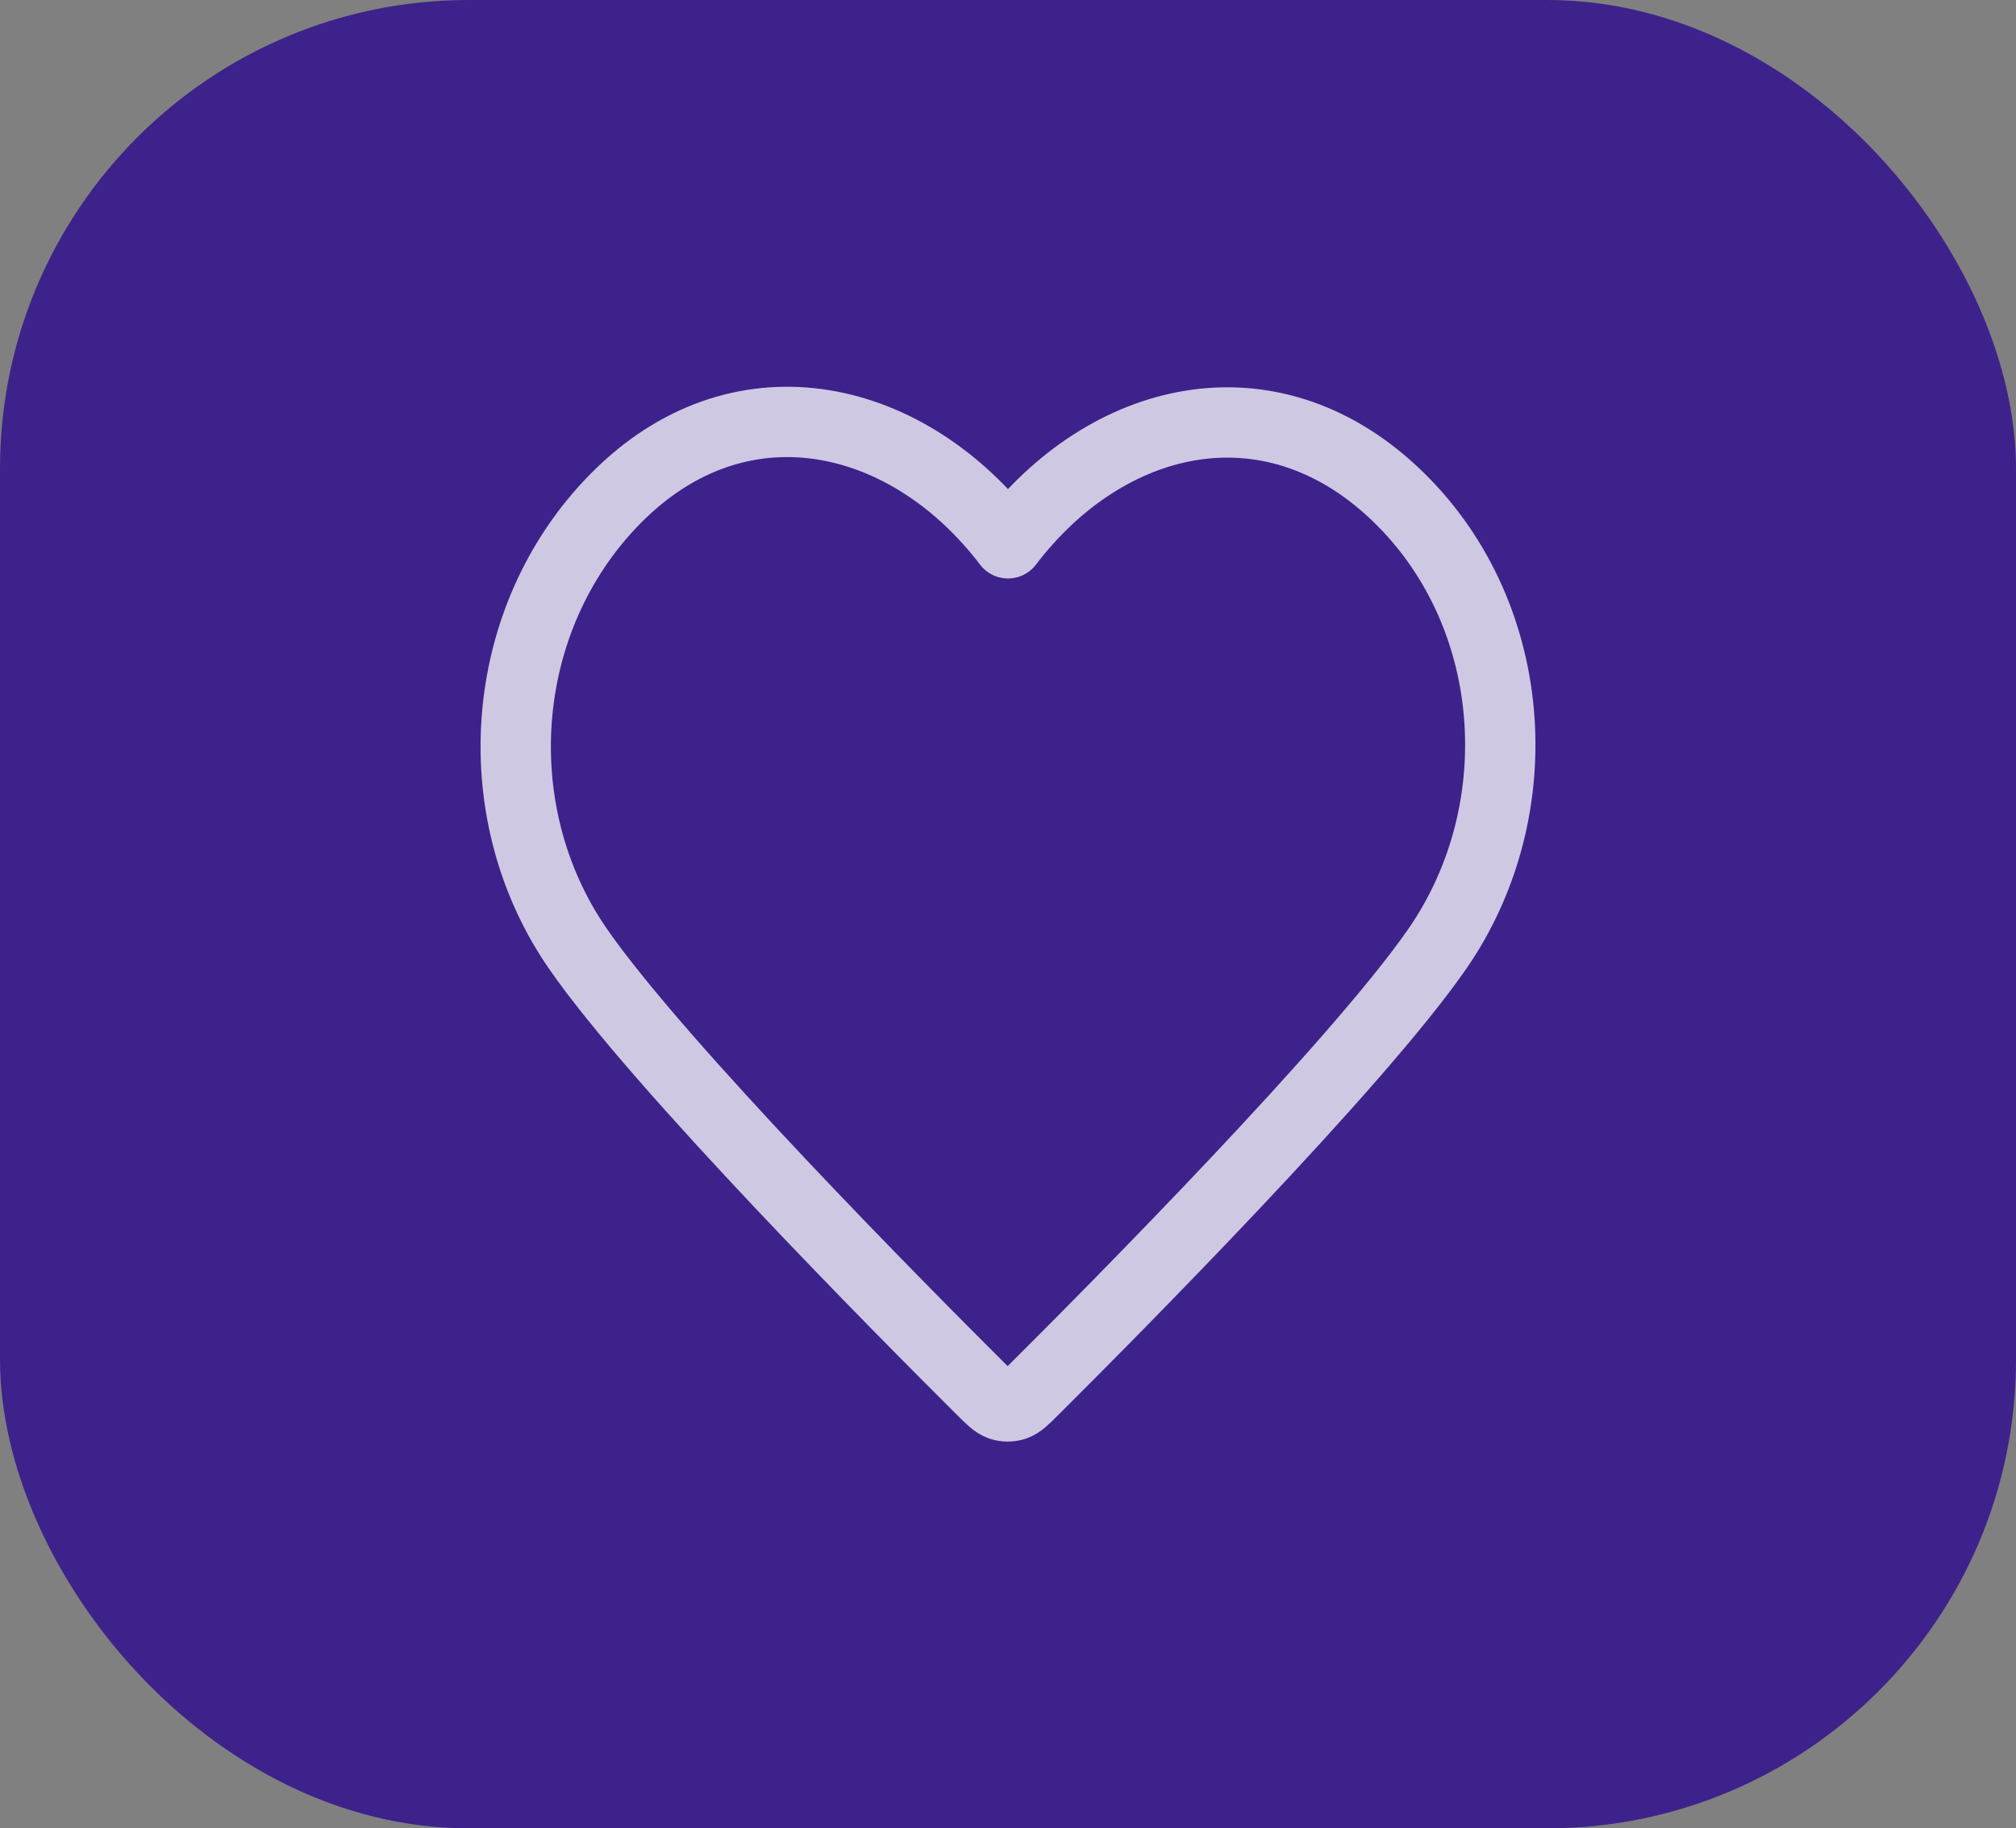 <svg width="43" height="39" viewBox="0 0 43 39" fill="none" xmlns="http://www.w3.org/2000/svg">
<rect x="0" y="0" width="43" height="39" fill="#808080" stroke="none"/>
<rect width="43" height="39" rx="10" fill="#3E228B"/>
<path fill-rule="evenodd" clip-rule="evenodd" d="M21.5 11.589C19.401 8.831 15.893 7.979 13.262 10.504C10.632 13.03 10.262 17.252 12.327 20.238C14.045 22.721 19.242 27.959 20.946 29.654C21.136 29.844 21.232 29.938 21.343 29.976C21.44 30.008 21.546 30.008 21.643 29.976C21.754 29.938 21.849 29.844 22.04 29.654C23.743 27.959 28.941 22.721 30.658 20.238C32.724 17.252 32.399 13.003 29.723 10.504C27.048 8.006 23.599 8.831 21.5 11.589Z" stroke="white" stroke-opacity="0.75" stroke-width="1.5" stroke-linecap="round" stroke-linejoin="round"/>
</svg>
